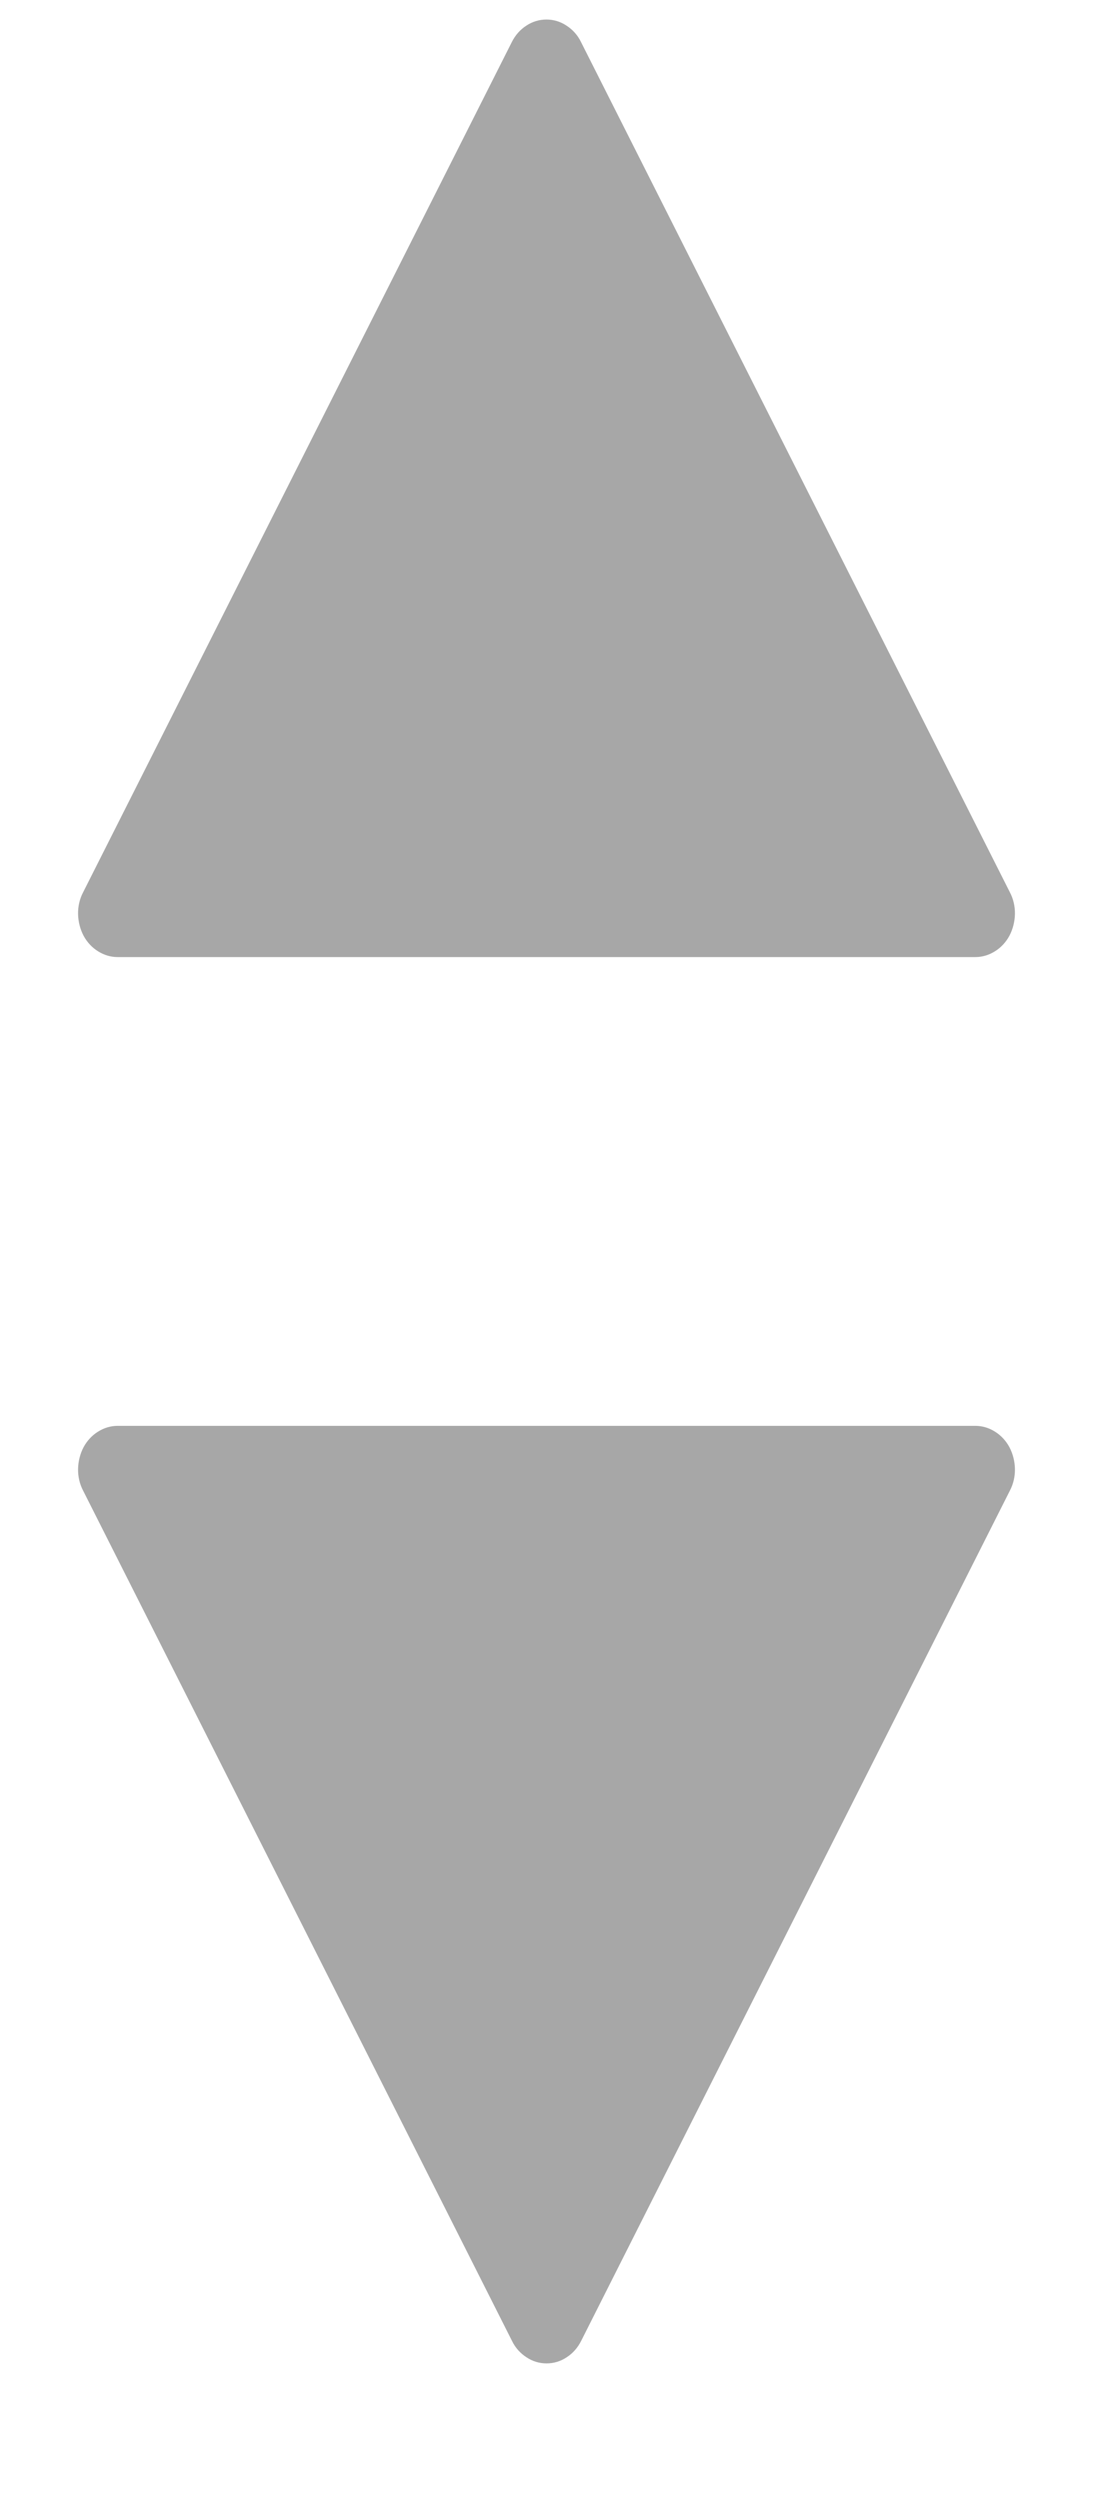 <svg width="7" height="16" viewBox="0 0 7 16" fill="none" xmlns="http://www.w3.org/2000/svg">
<path d="M3.278 0.269C3.3 0.225 3.332 0.189 3.371 0.164C3.41 0.138 3.454 0.125 3.5 0.125C3.545 0.125 3.589 0.138 3.628 0.164C3.667 0.189 3.7 0.225 3.721 0.269L6.468 5.711C6.49 5.753 6.501 5.801 6.5 5.85C6.499 5.898 6.487 5.946 6.465 5.988C6.443 6.029 6.411 6.064 6.372 6.088C6.334 6.112 6.291 6.125 6.247 6.125L0.753 6.125C0.709 6.125 0.666 6.112 0.628 6.088C0.589 6.064 0.557 6.029 0.535 5.988C0.513 5.946 0.501 5.898 0.5 5.85C0.499 5.801 0.51 5.753 0.532 5.711L3.278 0.269Z" fill="#A7A7A7"/>
<path d="M3.722 14.981C3.7 15.025 3.668 15.061 3.629 15.086C3.59 15.112 3.546 15.125 3.5 15.125C3.455 15.125 3.411 15.112 3.372 15.086C3.333 15.061 3.3 15.025 3.279 14.981L0.532 9.539C0.51 9.497 0.499 9.449 0.5 9.4C0.501 9.352 0.513 9.304 0.535 9.262C0.557 9.221 0.589 9.186 0.628 9.162C0.666 9.138 0.709 9.125 0.753 9.125L6.247 9.125C6.291 9.125 6.334 9.138 6.372 9.162C6.411 9.186 6.443 9.221 6.465 9.262C6.487 9.304 6.499 9.352 6.5 9.4C6.501 9.449 6.49 9.497 6.468 9.539L3.722 14.981Z" fill="#A7A7A7"/>
</svg>
